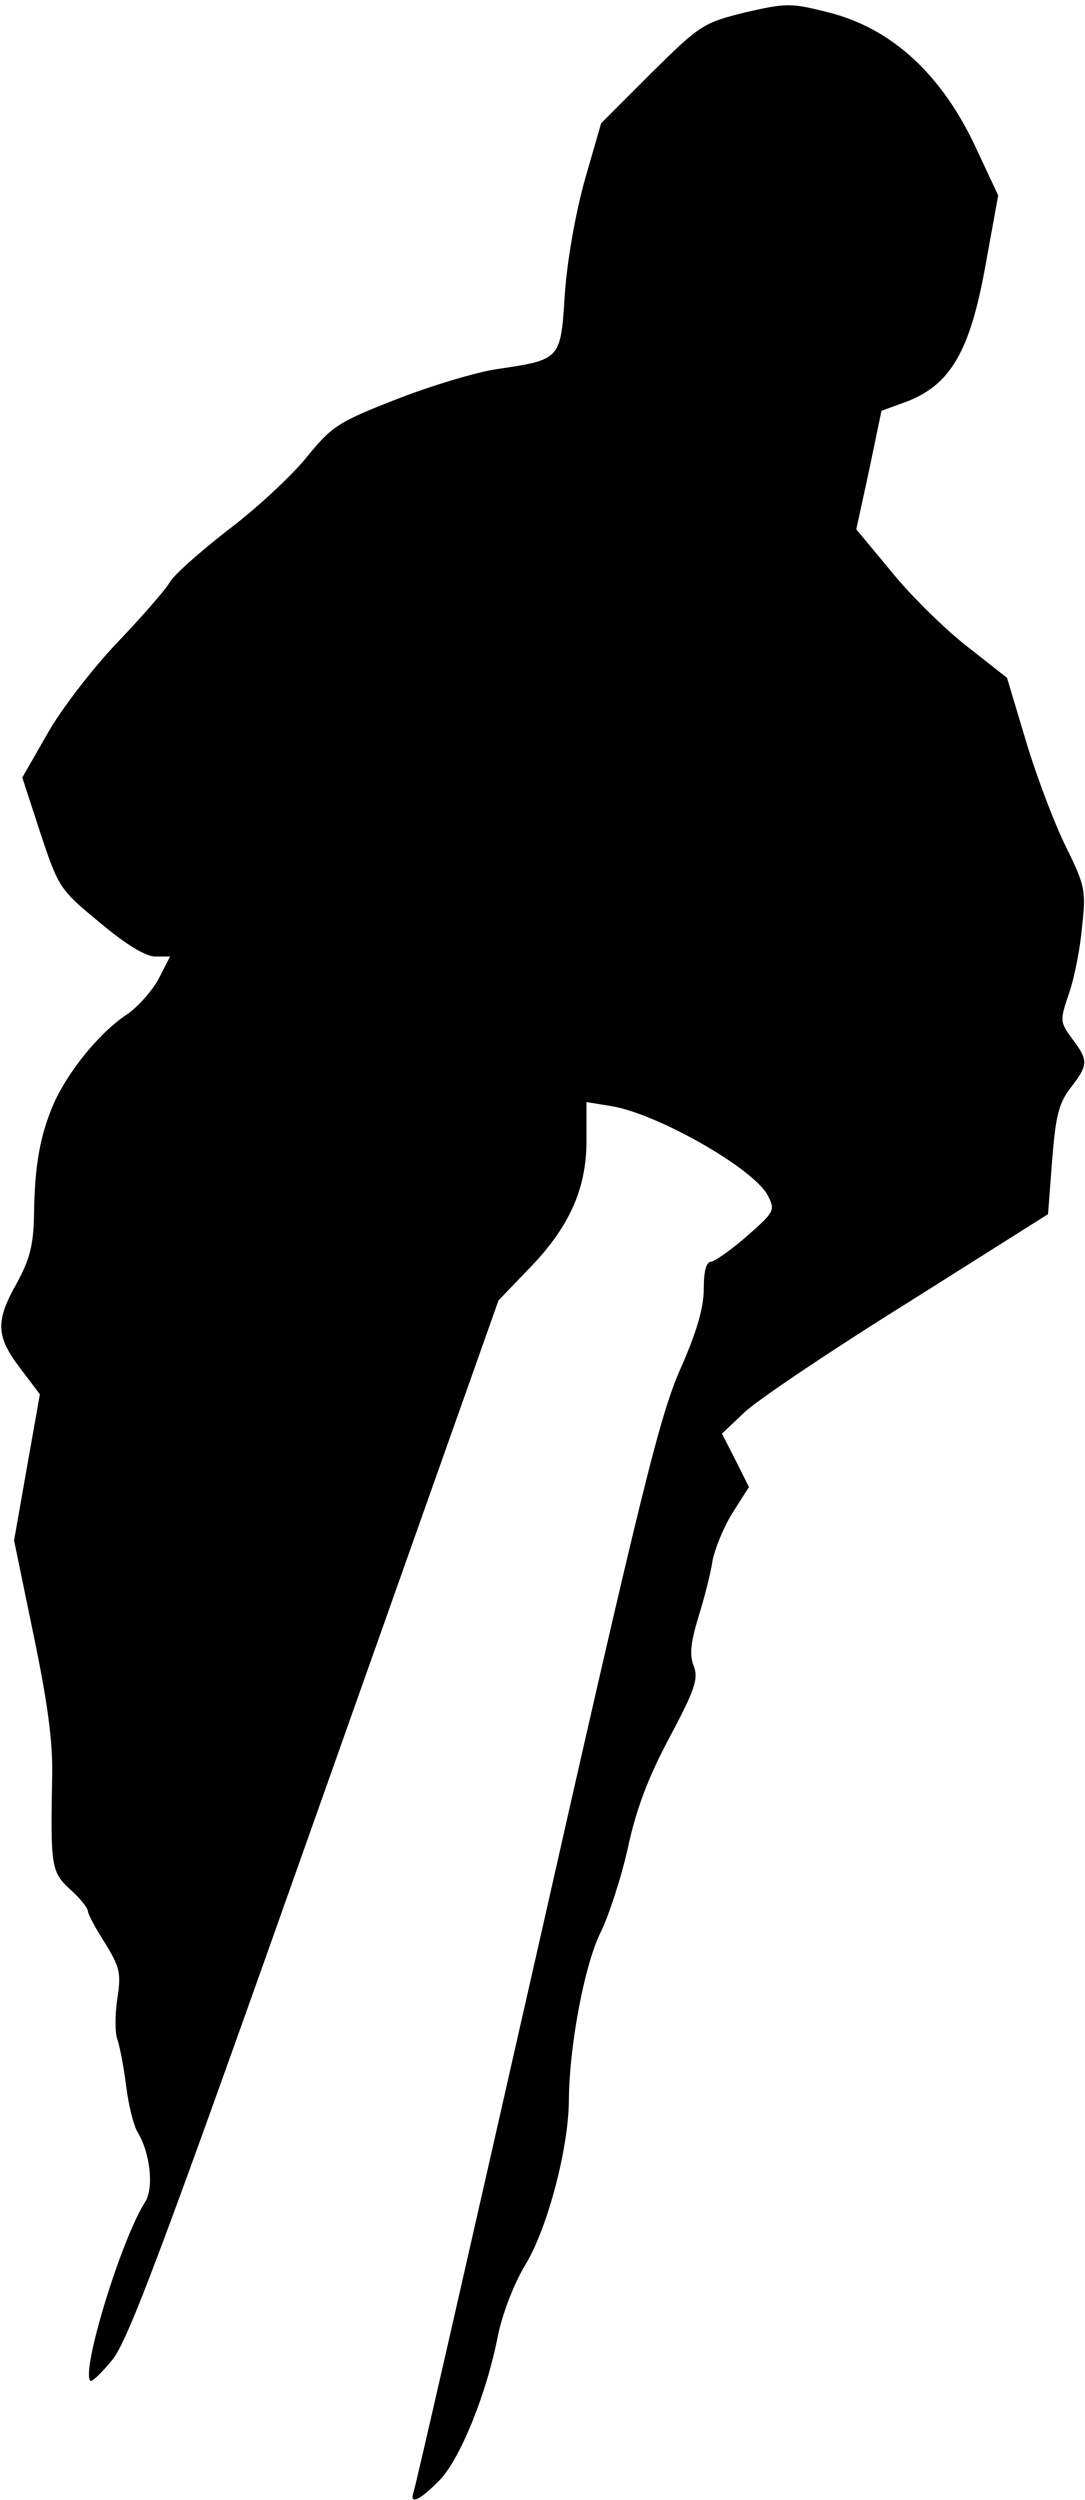 <?xml version="1.0" standalone="no"?>
<!DOCTYPE svg PUBLIC "-//W3C//DTD SVG 20010904//EN"
 "http://www.w3.org/TR/2001/REC-SVG-20010904/DTD/svg10.dtd">
<svg version="1.0" xmlns="http://www.w3.org/2000/svg"
 width="185pt" height="426pt" viewBox="0 0 185 426"
 preserveAspectRatio="xMidYMid meet">
<g transform="translate(0,426) scale(0.1,-0.1)"
fill="#000000" stroke="none">
<path fill="#000000" stroke="none" d="M1271 4239 c-72 -18 -77 -21 -160 -103
l-86 -86 -28 -97 c-16 -58 -30 -137 -34 -195 -7 -111 -7 -111 -116 -127 -34
-5 -111 -28 -170 -51 -100 -39 -111 -46 -154 -99 -25 -31 -85 -87 -134 -124
-49 -38 -94 -78 -100 -90 -7 -12 -47 -58 -89 -102 -42 -44 -96 -114 -119 -155
l-43 -75 31 -95 c31 -93 33 -96 101 -152 44 -37 78 -58 95 -58 l25 0 -19 -37
c-11 -21 -36 -49 -55 -62 -46 -30 -101 -98 -125 -153 -23 -54 -32 -105 -33
-188 -1 -52 -7 -75 -29 -116 -37 -65 -36 -91 5 -145 l34 -45 -22 -124 -22
-125 33 -160 c24 -115 33 -182 32 -240 -3 -155 -2 -165 31 -195 17 -15 30 -32
30 -37 0 -5 13 -29 29 -54 25 -41 28 -51 21 -95 -4 -27 -4 -58 0 -69 4 -11 11
-47 15 -79 4 -33 13 -69 20 -80 21 -35 28 -95 12 -119 -41 -65 -109 -288 -93
-304 2 -3 19 13 37 35 27 32 87 192 346 923 l313 883 49 51 c71 72 101 138
101 221 l0 66 43 -7 c78 -13 242 -106 266 -152 13 -25 12 -28 -35 -69 -27 -24
-55 -43 -61 -44 -9 0 -13 -16 -13 -46 0 -32 -12 -74 -40 -137 -35 -79 -67
-208 -245 -996 -113 -498 -207 -912 -210 -918 -7 -22 10 -14 42 18 36 34 83
150 102 249 8 38 27 88 47 121 38 63 74 200 74 282 1 93 27 231 55 286 14 29
35 94 46 144 14 65 35 120 71 187 43 81 49 99 41 121 -8 19 -5 41 8 84 10 32
21 75 24 96 4 20 19 57 34 81 l28 44 -23 46 -23 45 37 35 c20 20 145 104 278
187 l241 152 7 92 c6 75 11 97 32 124 30 39 30 46 2 83 -21 29 -21 31 -5 78 9
26 19 77 22 113 7 61 5 70 -27 135 -19 38 -50 119 -68 179 l-33 110 -70 55
c-38 30 -96 87 -128 127 l-59 71 22 101 21 101 44 16 c74 29 107 86 133 230
l22 121 -37 79 c-58 126 -144 206 -253 233 -63 16 -71 16 -141 0z"/>
</g>
</svg>
